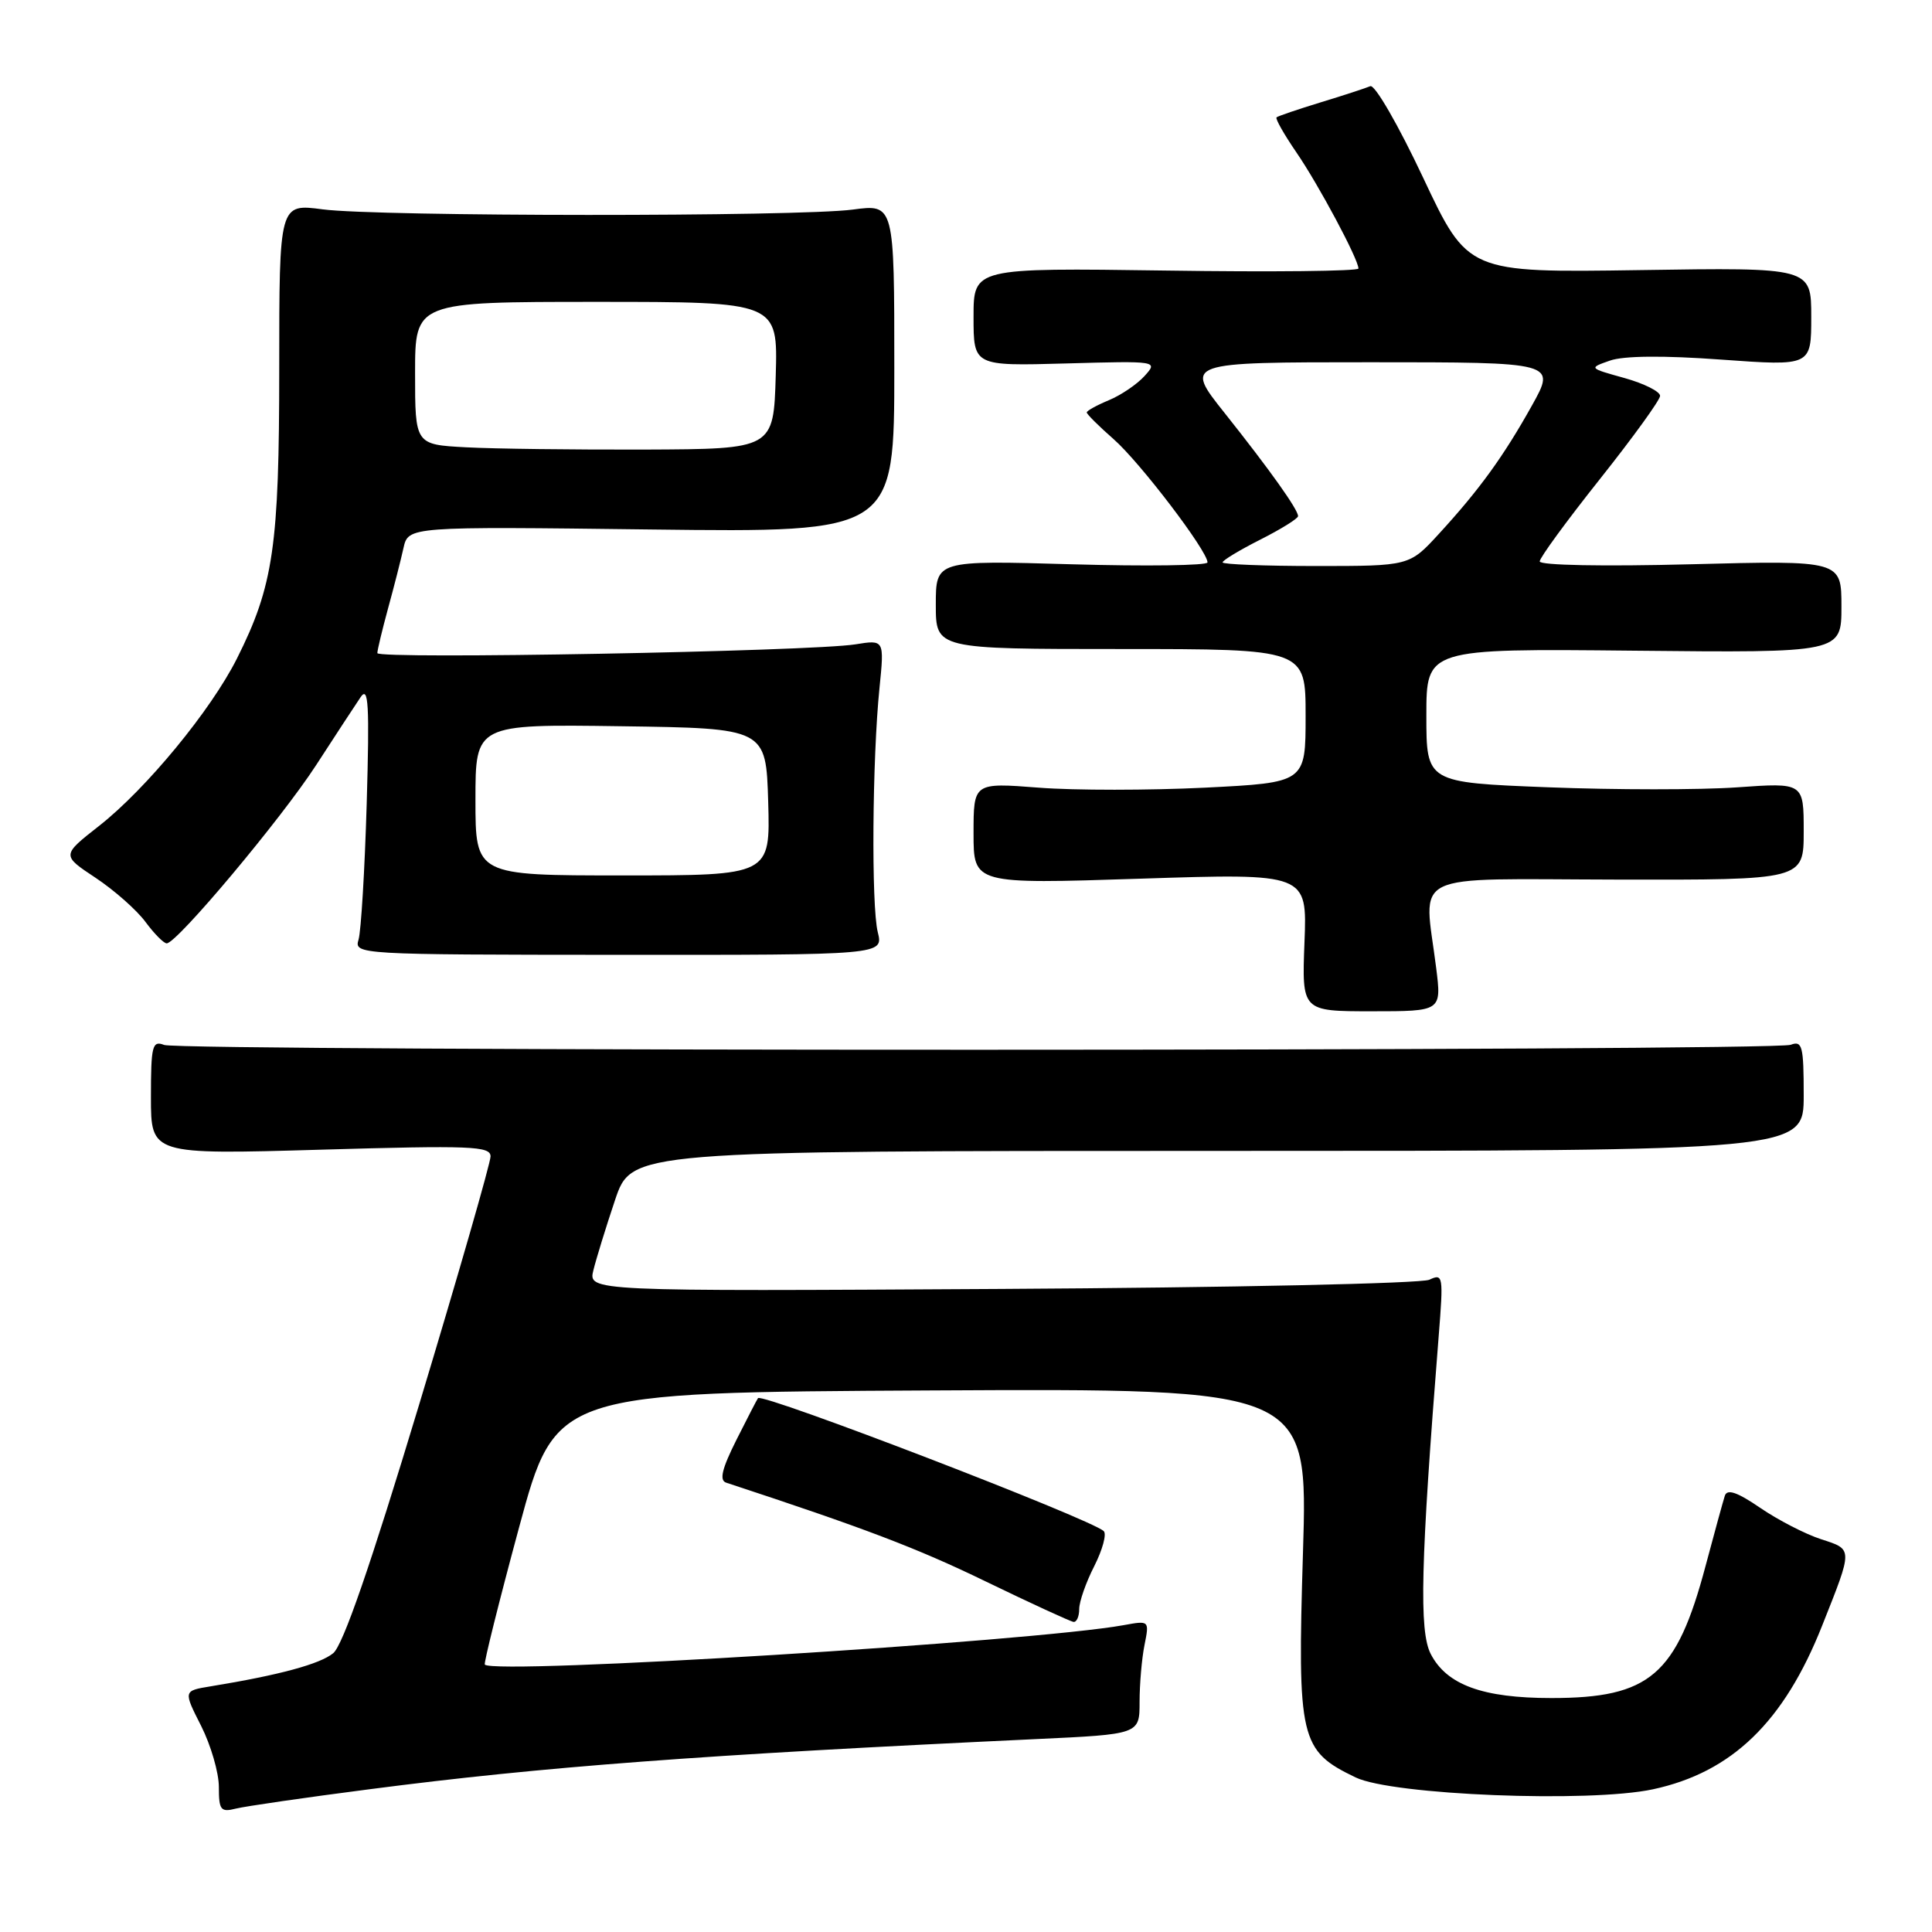 <?xml version="1.0" encoding="UTF-8" standalone="no"?>
<!DOCTYPE svg PUBLIC "-//W3C//DTD SVG 1.1//EN" "http://www.w3.org/Graphics/SVG/1.1/DTD/svg11.dtd" >
<svg xmlns="http://www.w3.org/2000/svg" xmlns:xlink="http://www.w3.org/1999/xlink" version="1.1" viewBox="0 0 256 256">
 <g >
 <path fill="currentColor"
d=" M 49.00 237.08 C 71.91 234.10 92.93 232.52 137.25 230.44 C 151.00 229.80 151.00 229.80 151.00 225.52 C 151.00 223.17 151.29 219.78 151.65 217.99 C 152.30 214.73 152.30 214.72 148.90 215.34 C 136.82 217.53 65.60 221.94 64.24 220.57 C 64.08 220.41 66.12 212.22 68.78 202.39 C 73.62 184.50 73.62 184.50 123.47 184.24 C 173.32 183.98 173.32 183.98 172.65 205.74 C 171.90 230.50 172.24 231.97 179.63 235.52 C 184.50 237.86 210.59 238.90 219.03 237.09 C 229.49 234.84 236.39 228.17 241.45 215.39 C 245.55 205.07 245.55 205.33 241.29 203.95 C 239.20 203.27 235.58 201.40 233.24 199.80 C 230.19 197.71 228.86 197.26 228.55 198.19 C 228.32 198.91 227.17 203.09 226.00 207.48 C 222.15 221.97 218.61 225.00 205.57 225.00 C 196.46 225.00 191.70 223.26 189.58 219.16 C 188.02 216.13 188.24 207.11 190.63 177.09 C 191.27 169.05 191.22 168.71 189.40 169.57 C 188.36 170.07 162.85 170.62 132.72 170.79 C 77.93 171.11 77.93 171.11 78.63 168.30 C 79.01 166.76 80.30 162.57 81.50 159.00 C 83.69 152.50 83.69 152.50 161.34 152.50 C 239.00 152.50 239.00 152.50 239.00 145.14 C 239.00 138.60 238.81 137.86 237.28 138.44 C 235.02 139.31 24.01 139.32 21.75 138.46 C 20.18 137.85 20.00 138.56 20.00 145.39 C 20.00 152.99 20.00 152.99 42.50 152.34 C 62.43 151.76 65.00 151.86 65.00 153.23 C 65.00 154.08 60.74 168.89 55.53 186.14 C 49.10 207.43 45.45 218.00 44.15 219.06 C 42.39 220.50 37.01 221.96 27.90 223.45 C 24.29 224.04 24.29 224.04 26.65 228.69 C 27.94 231.25 29.00 234.89 29.00 236.78 C 29.00 239.84 29.24 240.16 31.25 239.65 C 32.49 239.34 40.47 238.18 49.00 237.08 Z  M 143.00 213.21 C 143.00 212.23 143.90 209.66 145.00 207.51 C 146.09 205.35 146.66 203.27 146.25 202.88 C 144.58 201.28 101.05 184.54 100.44 185.26 C 100.33 185.39 99.05 187.87 97.59 190.77 C 95.65 194.64 95.29 196.15 96.22 196.46 C 114.56 202.49 121.48 205.12 130.57 209.53 C 136.58 212.44 141.84 214.86 142.25 214.91 C 142.66 214.96 143.00 214.20 143.00 213.21 Z  M 190.30 128.25 C 188.67 115.28 186.20 116.49 214.25 116.55 C 239.00 116.60 239.00 116.60 239.00 110.15 C 239.00 103.70 239.00 103.70 230.14 104.33 C 225.27 104.67 214.02 104.67 205.14 104.32 C 189.00 103.69 189.00 103.69 189.00 94.81 C 189.00 85.94 189.00 85.94 216.50 86.22 C 244.00 86.50 244.00 86.50 244.00 80.37 C 244.00 74.25 244.00 74.25 224.00 74.77 C 212.51 75.07 204.01 74.91 204.02 74.39 C 204.02 73.90 207.61 69.00 211.98 63.50 C 216.35 58.00 219.95 53.03 219.97 52.46 C 219.98 51.88 217.86 50.82 215.25 50.09 C 210.50 48.77 210.50 48.77 213.33 47.78 C 215.13 47.14 220.45 47.09 228.08 47.65 C 240.00 48.51 240.00 48.51 240.00 41.98 C 240.00 35.44 240.00 35.44 217.25 35.79 C 194.50 36.13 194.50 36.13 188.57 23.54 C 185.31 16.61 182.17 11.16 181.57 11.42 C 180.98 11.67 178.03 12.64 175.00 13.56 C 171.97 14.49 169.34 15.38 169.15 15.55 C 168.96 15.72 170.14 17.80 171.77 20.18 C 174.73 24.49 180.00 34.36 180.00 35.58 C 180.00 35.93 168.53 36.06 154.50 35.85 C 129.00 35.49 129.00 35.49 129.00 41.99 C 129.00 48.50 129.00 48.50 141.23 48.16 C 153.41 47.82 153.46 47.83 151.66 49.82 C 150.67 50.92 148.54 52.36 146.93 53.03 C 145.32 53.70 144.00 54.43 144.00 54.65 C 144.00 54.88 145.60 56.47 147.56 58.19 C 151.05 61.25 160.00 73.00 160.00 74.52 C 160.00 74.94 151.90 75.05 142.00 74.77 C 124.00 74.25 124.00 74.25 124.00 80.13 C 124.00 86.00 124.00 86.00 148.50 86.00 C 173.00 86.00 173.00 86.00 173.00 94.85 C 173.00 103.70 173.00 103.70 159.65 104.37 C 152.31 104.73 142.41 104.74 137.65 104.37 C 129.00 103.70 129.00 103.70 129.00 110.43 C 129.00 117.15 129.00 117.15 151.10 116.43 C 173.21 115.71 173.21 115.71 172.85 124.85 C 172.50 134.00 172.50 134.00 181.76 134.00 C 191.02 134.00 191.02 134.00 190.30 128.25 Z  M 116.31 123.52 C 115.44 120.04 115.58 100.50 116.54 91.13 C 117.18 84.76 117.18 84.76 113.34 85.38 C 107.46 86.32 50.00 87.38 50.00 86.54 C 50.00 86.14 50.64 83.49 51.41 80.65 C 52.19 77.82 53.11 74.21 53.46 72.63 C 54.10 69.76 54.10 69.76 86.30 70.16 C 118.50 70.55 118.50 70.55 118.50 48.80 C 118.50 27.04 118.50 27.04 113.00 27.77 C 105.73 28.73 50.10 28.71 42.75 27.74 C 37.00 26.98 37.00 26.98 37.00 48.78 C 37.00 72.40 36.24 77.61 31.39 87.27 C 27.94 94.13 19.39 104.51 13.15 109.42 C 8.16 113.33 8.16 113.33 12.66 116.31 C 15.13 117.95 18.11 120.58 19.27 122.15 C 20.43 123.72 21.70 125.00 22.09 125.00 C 23.44 125.00 37.28 108.49 41.89 101.38 C 44.42 97.47 47.08 93.42 47.78 92.38 C 48.83 90.83 48.97 93.30 48.59 106.50 C 48.33 115.30 47.84 123.40 47.51 124.50 C 46.91 126.47 47.37 126.50 81.98 126.52 C 117.06 126.54 117.06 126.54 116.31 123.52 Z  M 162.00 74.52 C 162.00 74.25 164.25 72.89 167.00 71.50 C 169.75 70.11 172.00 68.71 172.00 68.39 C 172.00 67.51 168.25 62.25 162.29 54.75 C 156.91 48.00 156.91 48.00 181.55 48.00 C 206.19 48.00 206.19 48.00 202.98 53.75 C 199.22 60.48 196.03 64.89 190.65 70.75 C 186.75 75.00 186.75 75.00 174.37 75.00 C 167.57 75.00 162.00 74.78 162.00 74.52 Z  M 63.00 105.98 C 63.00 95.96 63.00 95.96 82.25 96.23 C 101.50 96.50 101.50 96.50 101.79 106.25 C 102.07 116.00 102.07 116.00 82.54 116.00 C 63.00 116.00 63.00 116.00 63.00 105.98 Z  M 61.75 59.27 C 55.00 58.91 55.00 58.91 55.00 49.45 C 55.00 40.00 55.00 40.00 79.04 40.00 C 103.07 40.00 103.07 40.00 102.79 49.75 C 102.50 59.50 102.50 59.50 85.50 59.57 C 76.15 59.60 65.46 59.47 61.75 59.27 Z "/>
</g>
</svg>